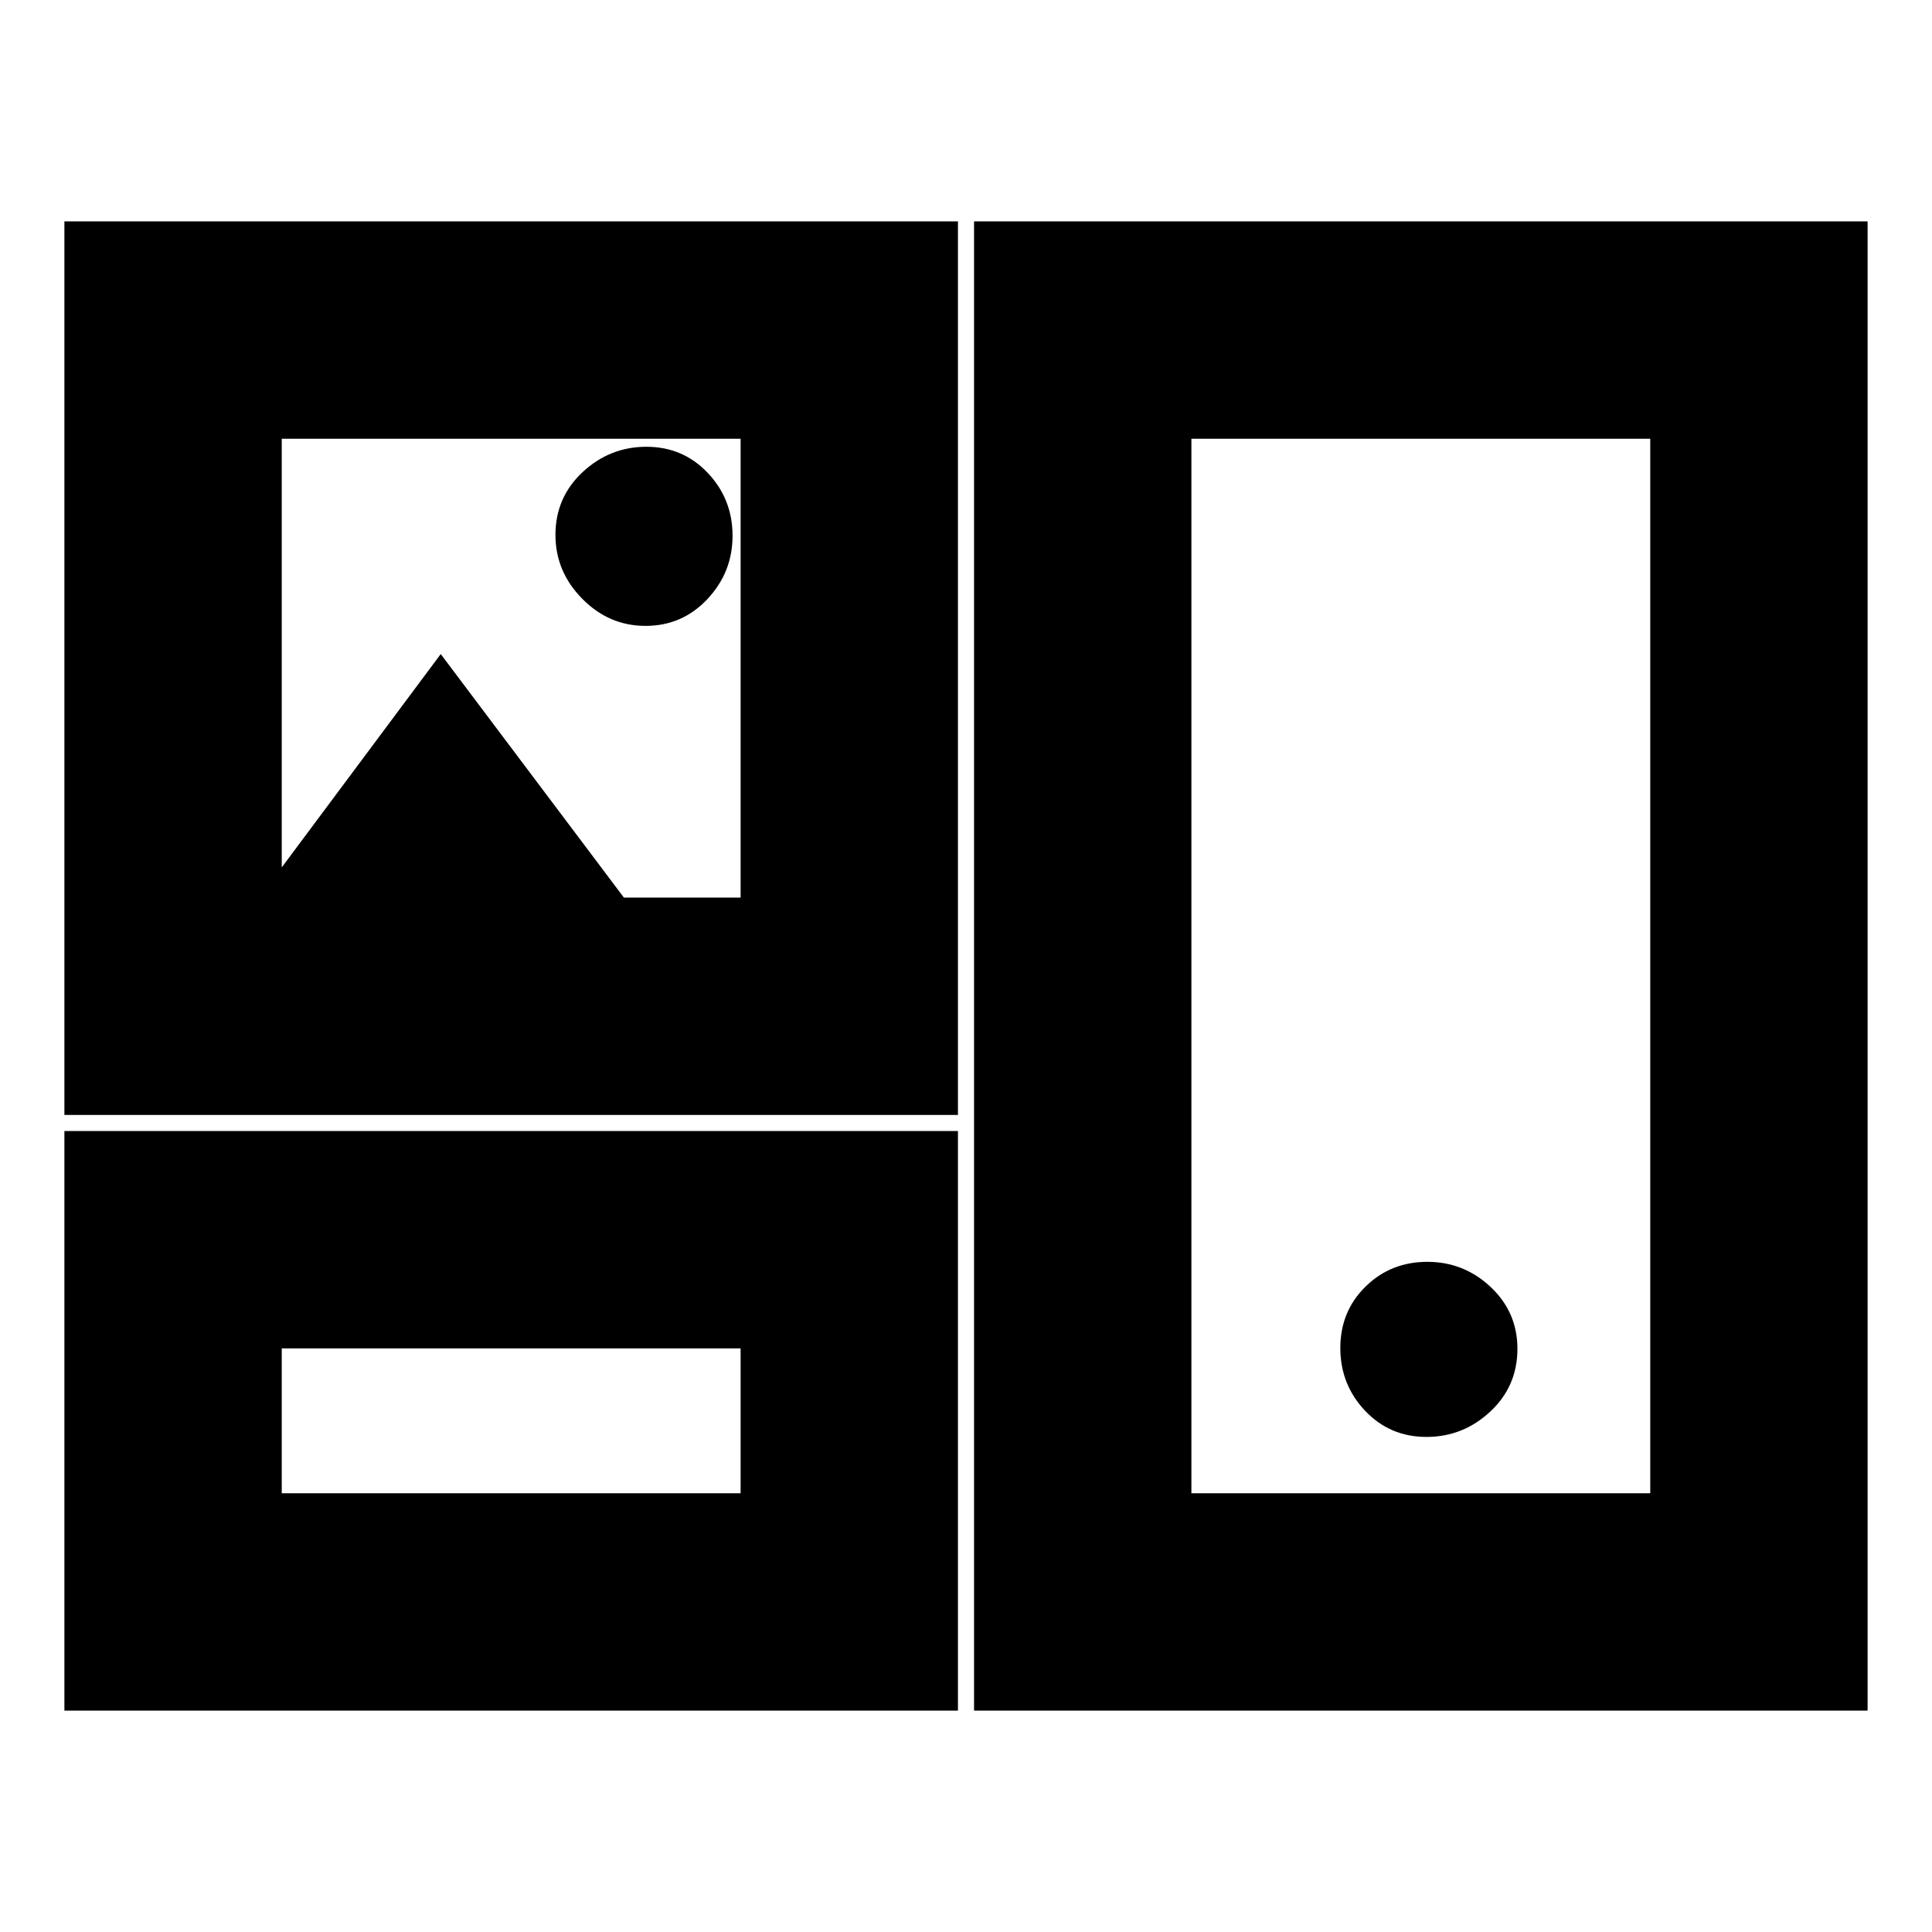 <svg xmlns="http://www.w3.org/2000/svg" height="20" viewBox="0 -960 960 960" width="20"><path d="M32-110v-288h444v288H32Zm452 0v-740h444v740H484ZM140-218h228v-72H140v72Zm452 0h228v-524H592v524Zm116.81-28q18.19 0 31.69-12.59t13.5-31.2q0-18.19-13.29-30.7Q727.42-333 709.23-333t-30.71 12.31Q666-308.39 666-290.19 666-272 678.31-259q12.3 13 30.5 13ZM32-406v-444h444v444H32Zm288.77-243q18.19 0 30.71-13.29t12.52-31.5Q364-712 351.69-725q-12.3-13-30.5-13-18.19 0-31.69 12.59t-13.5 31.2q0 18.21 13.29 31.71t31.48 13.5ZM140-529l79-106 91 121h58v-228H140v213Zm114 275Zm452-226ZM254-628Z"/></svg>